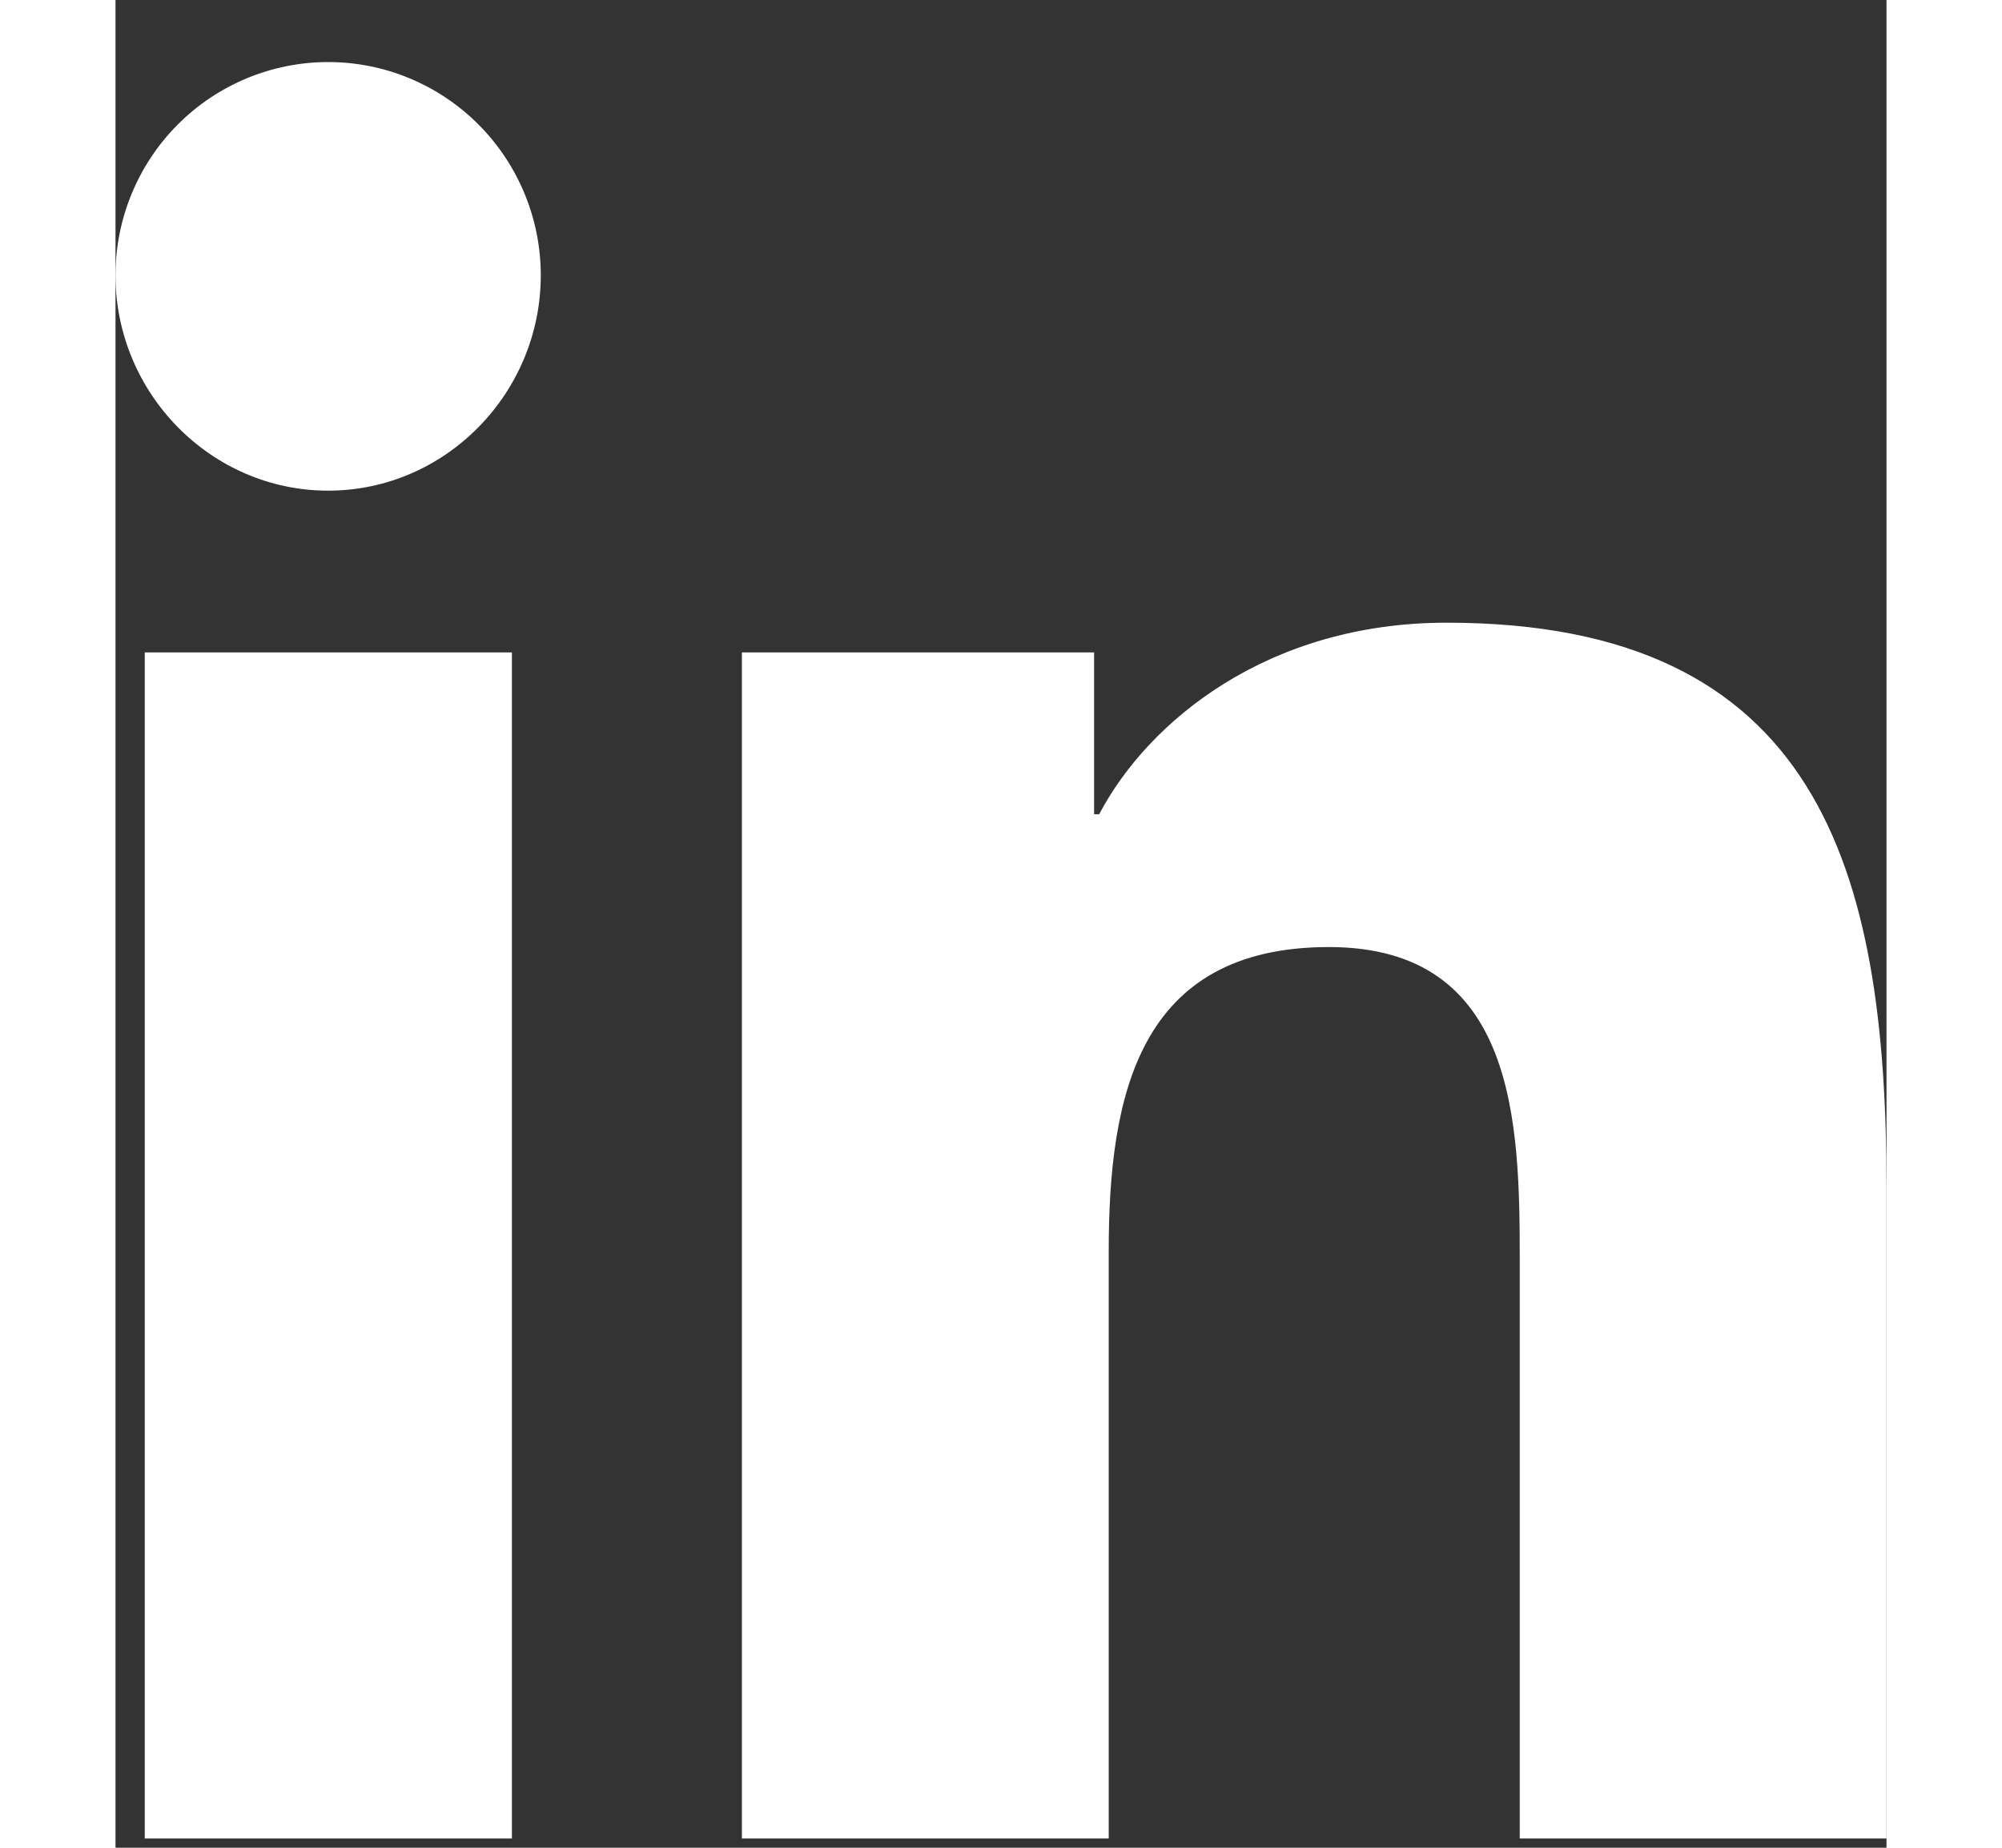<svg width="26" height="24" viewBox="0 0 23 24" fill="none" xmlns="http://www.w3.org/2000/svg">
<rect x="0" y="0" width="23" height="24" fill="#333333" stroke="none"/>
<path d="M5.148 23.88H0.38V8.474H5.148V23.88ZM2.762 6.373C1.237 6.373 0 5.106 0 3.576C1.09137e-08 2.841 0.291 2.137 0.809 1.617C1.327 1.098 2.029 0.806 2.762 0.806C3.494 0.806 4.196 1.098 4.714 1.617C5.232 2.137 5.523 2.841 5.523 3.576C5.523 5.106 4.286 6.373 2.762 6.373ZM22.995 23.88H18.237V16.381C18.237 14.594 18.201 12.301 15.758 12.301C13.278 12.301 12.899 14.243 12.899 16.252V23.88H8.135V8.474H12.709V10.576H12.775C13.412 9.366 14.967 8.088 17.287 8.088C22.113 8.088 23 11.276 23 15.418V23.88H22.995Z" fill="white"/>
</svg>
